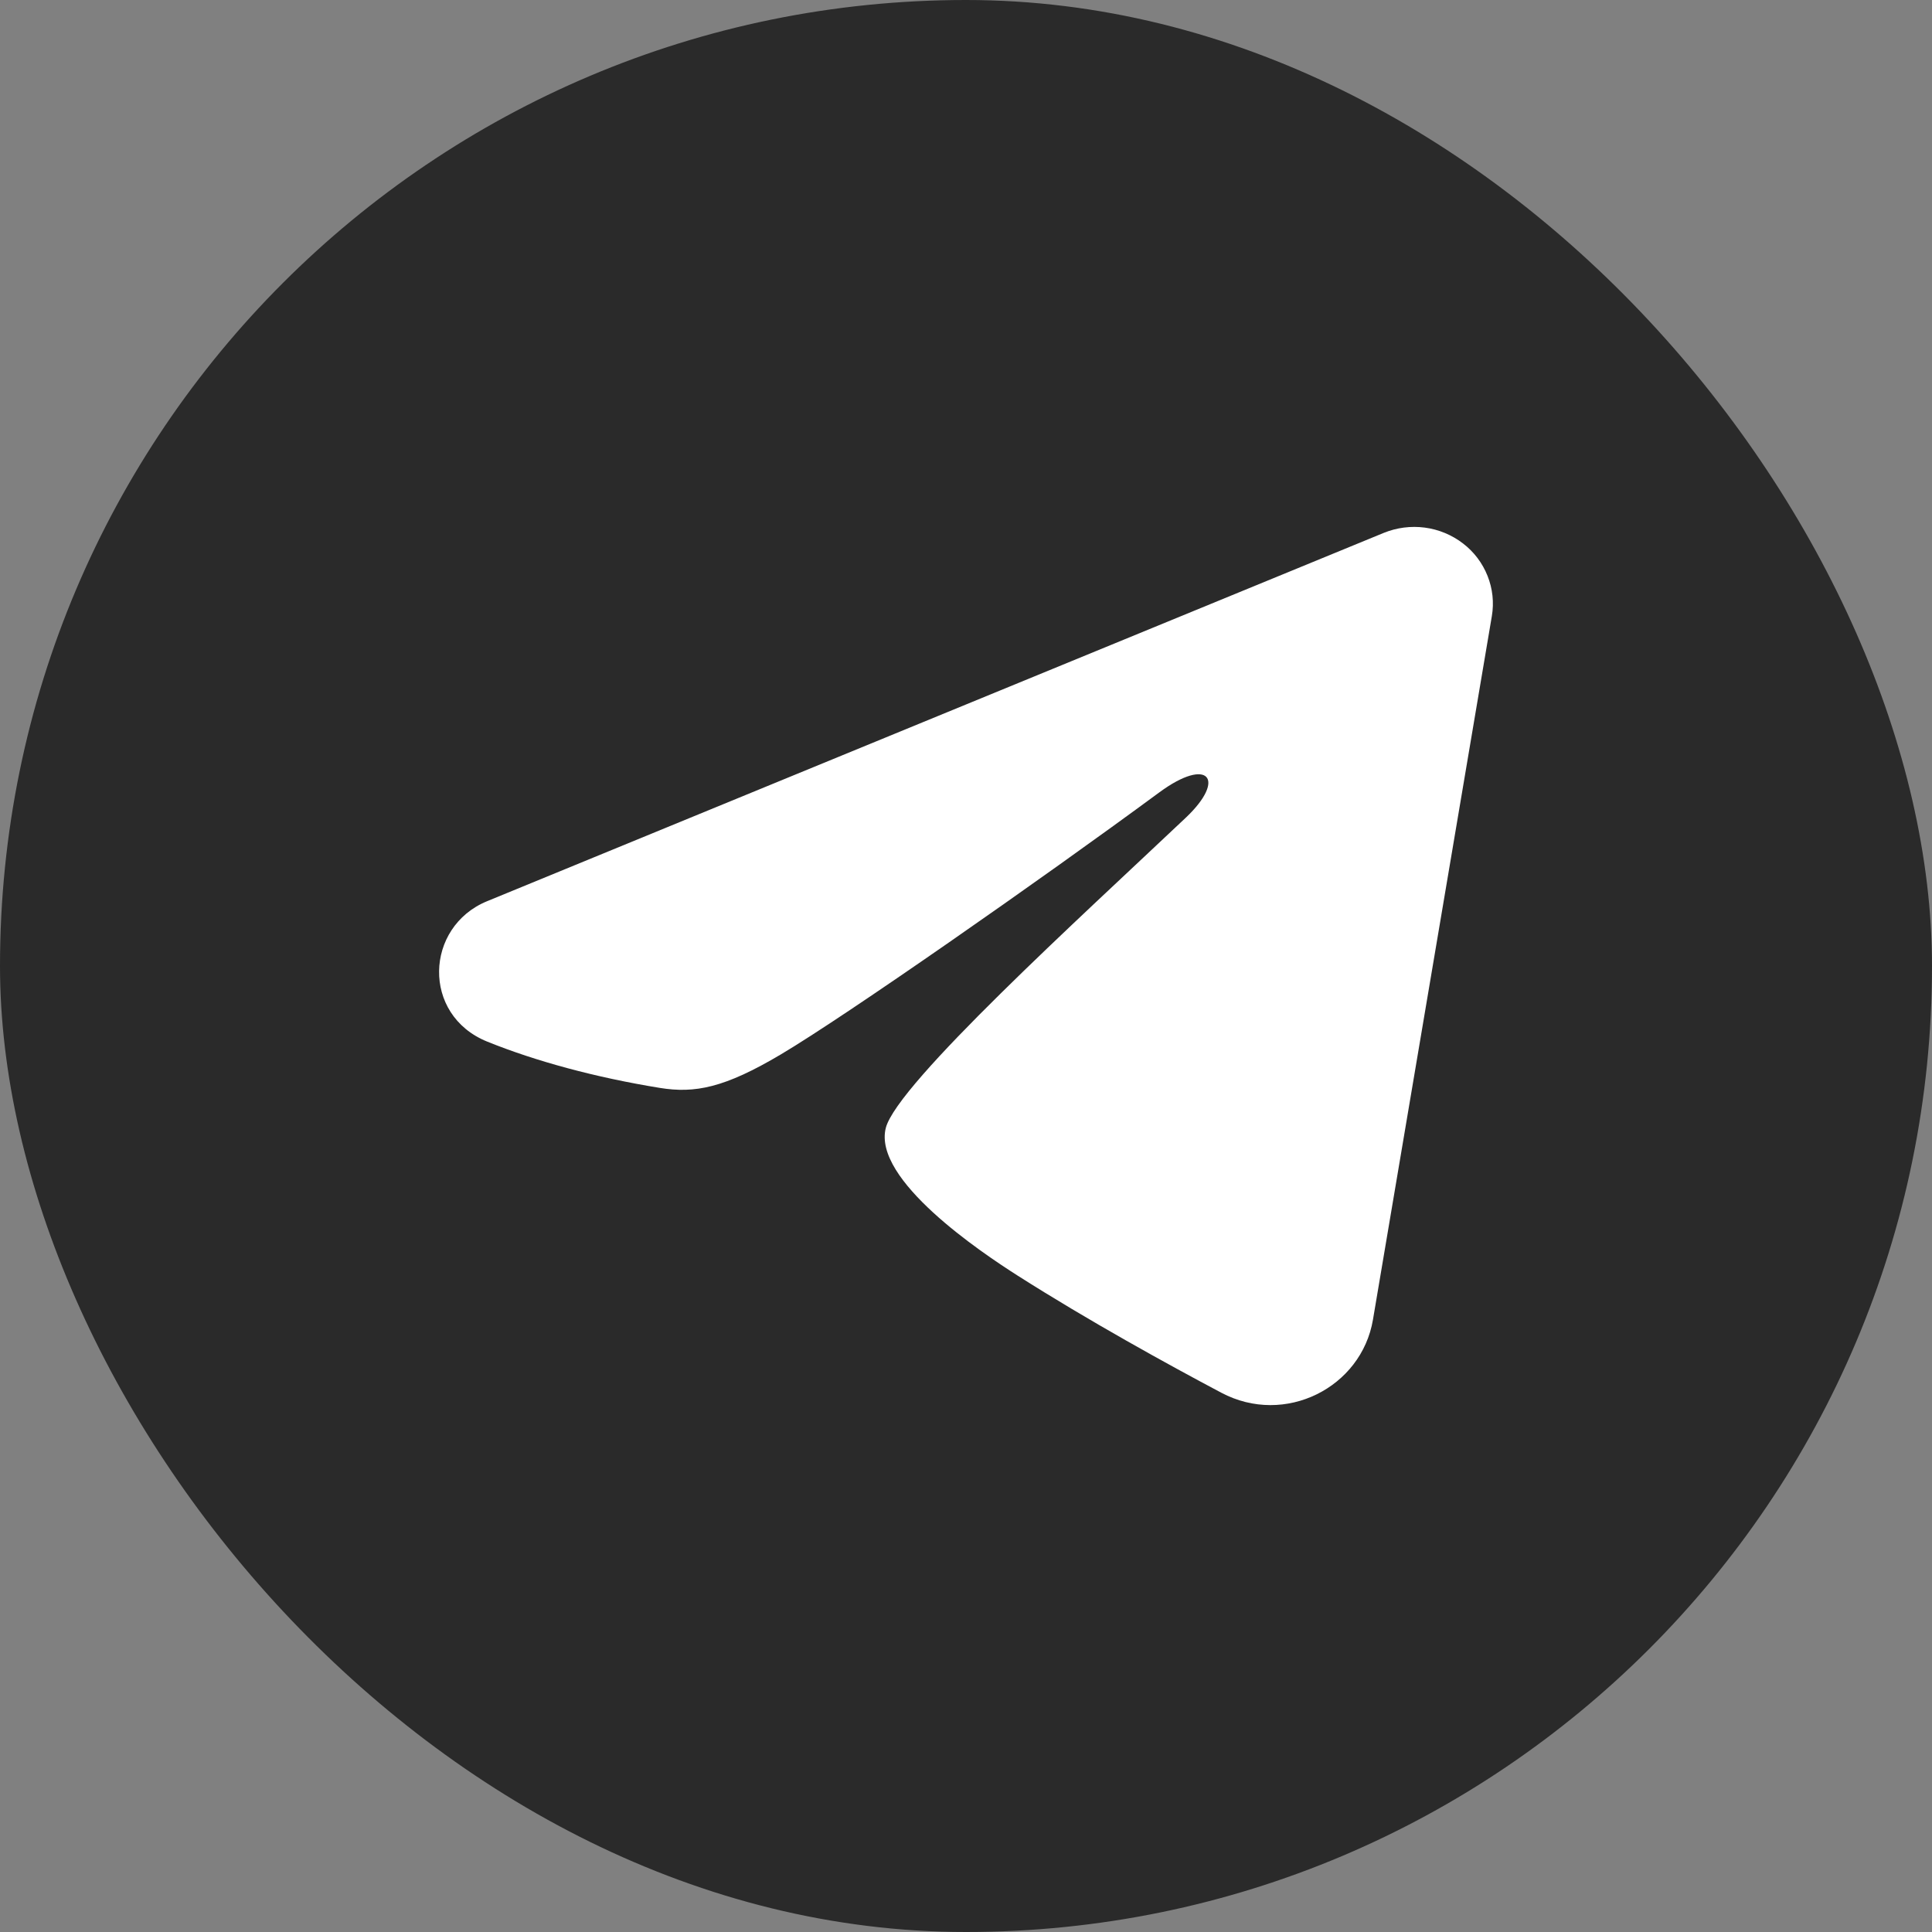 <svg width="22" height="22" viewBox="0 0 22 22" fill="none" xmlns="http://www.w3.org/2000/svg">
<rect x="0" y="0" width="22" height="22" fill="#808080" stroke="none"/>
<rect width="22" height="22" rx="11" fill="#2A2A2A"/>
<path fill-rule="evenodd" clip-rule="evenodd" d="M15.757 6.068C15.905 6.008 16.066 5.987 16.225 6.008C16.383 6.029 16.533 6.091 16.659 6.188C16.785 6.284 16.881 6.412 16.939 6.558C16.997 6.703 17.014 6.861 16.988 7.015L15.634 15.028C15.503 15.8 14.633 16.244 13.907 15.859C13.299 15.537 12.396 15.04 11.584 14.523C11.178 14.264 9.935 13.434 10.087 12.843C10.219 12.338 12.308 10.441 13.502 9.312C13.971 8.869 13.758 8.614 13.204 9.021C11.829 10.034 9.623 11.573 8.893 12.006C8.25 12.388 7.914 12.453 7.513 12.388C6.781 12.269 6.102 12.085 5.548 11.861C4.799 11.558 4.836 10.554 5.547 10.262L15.757 6.068Z" fill="white"/>
</svg>
